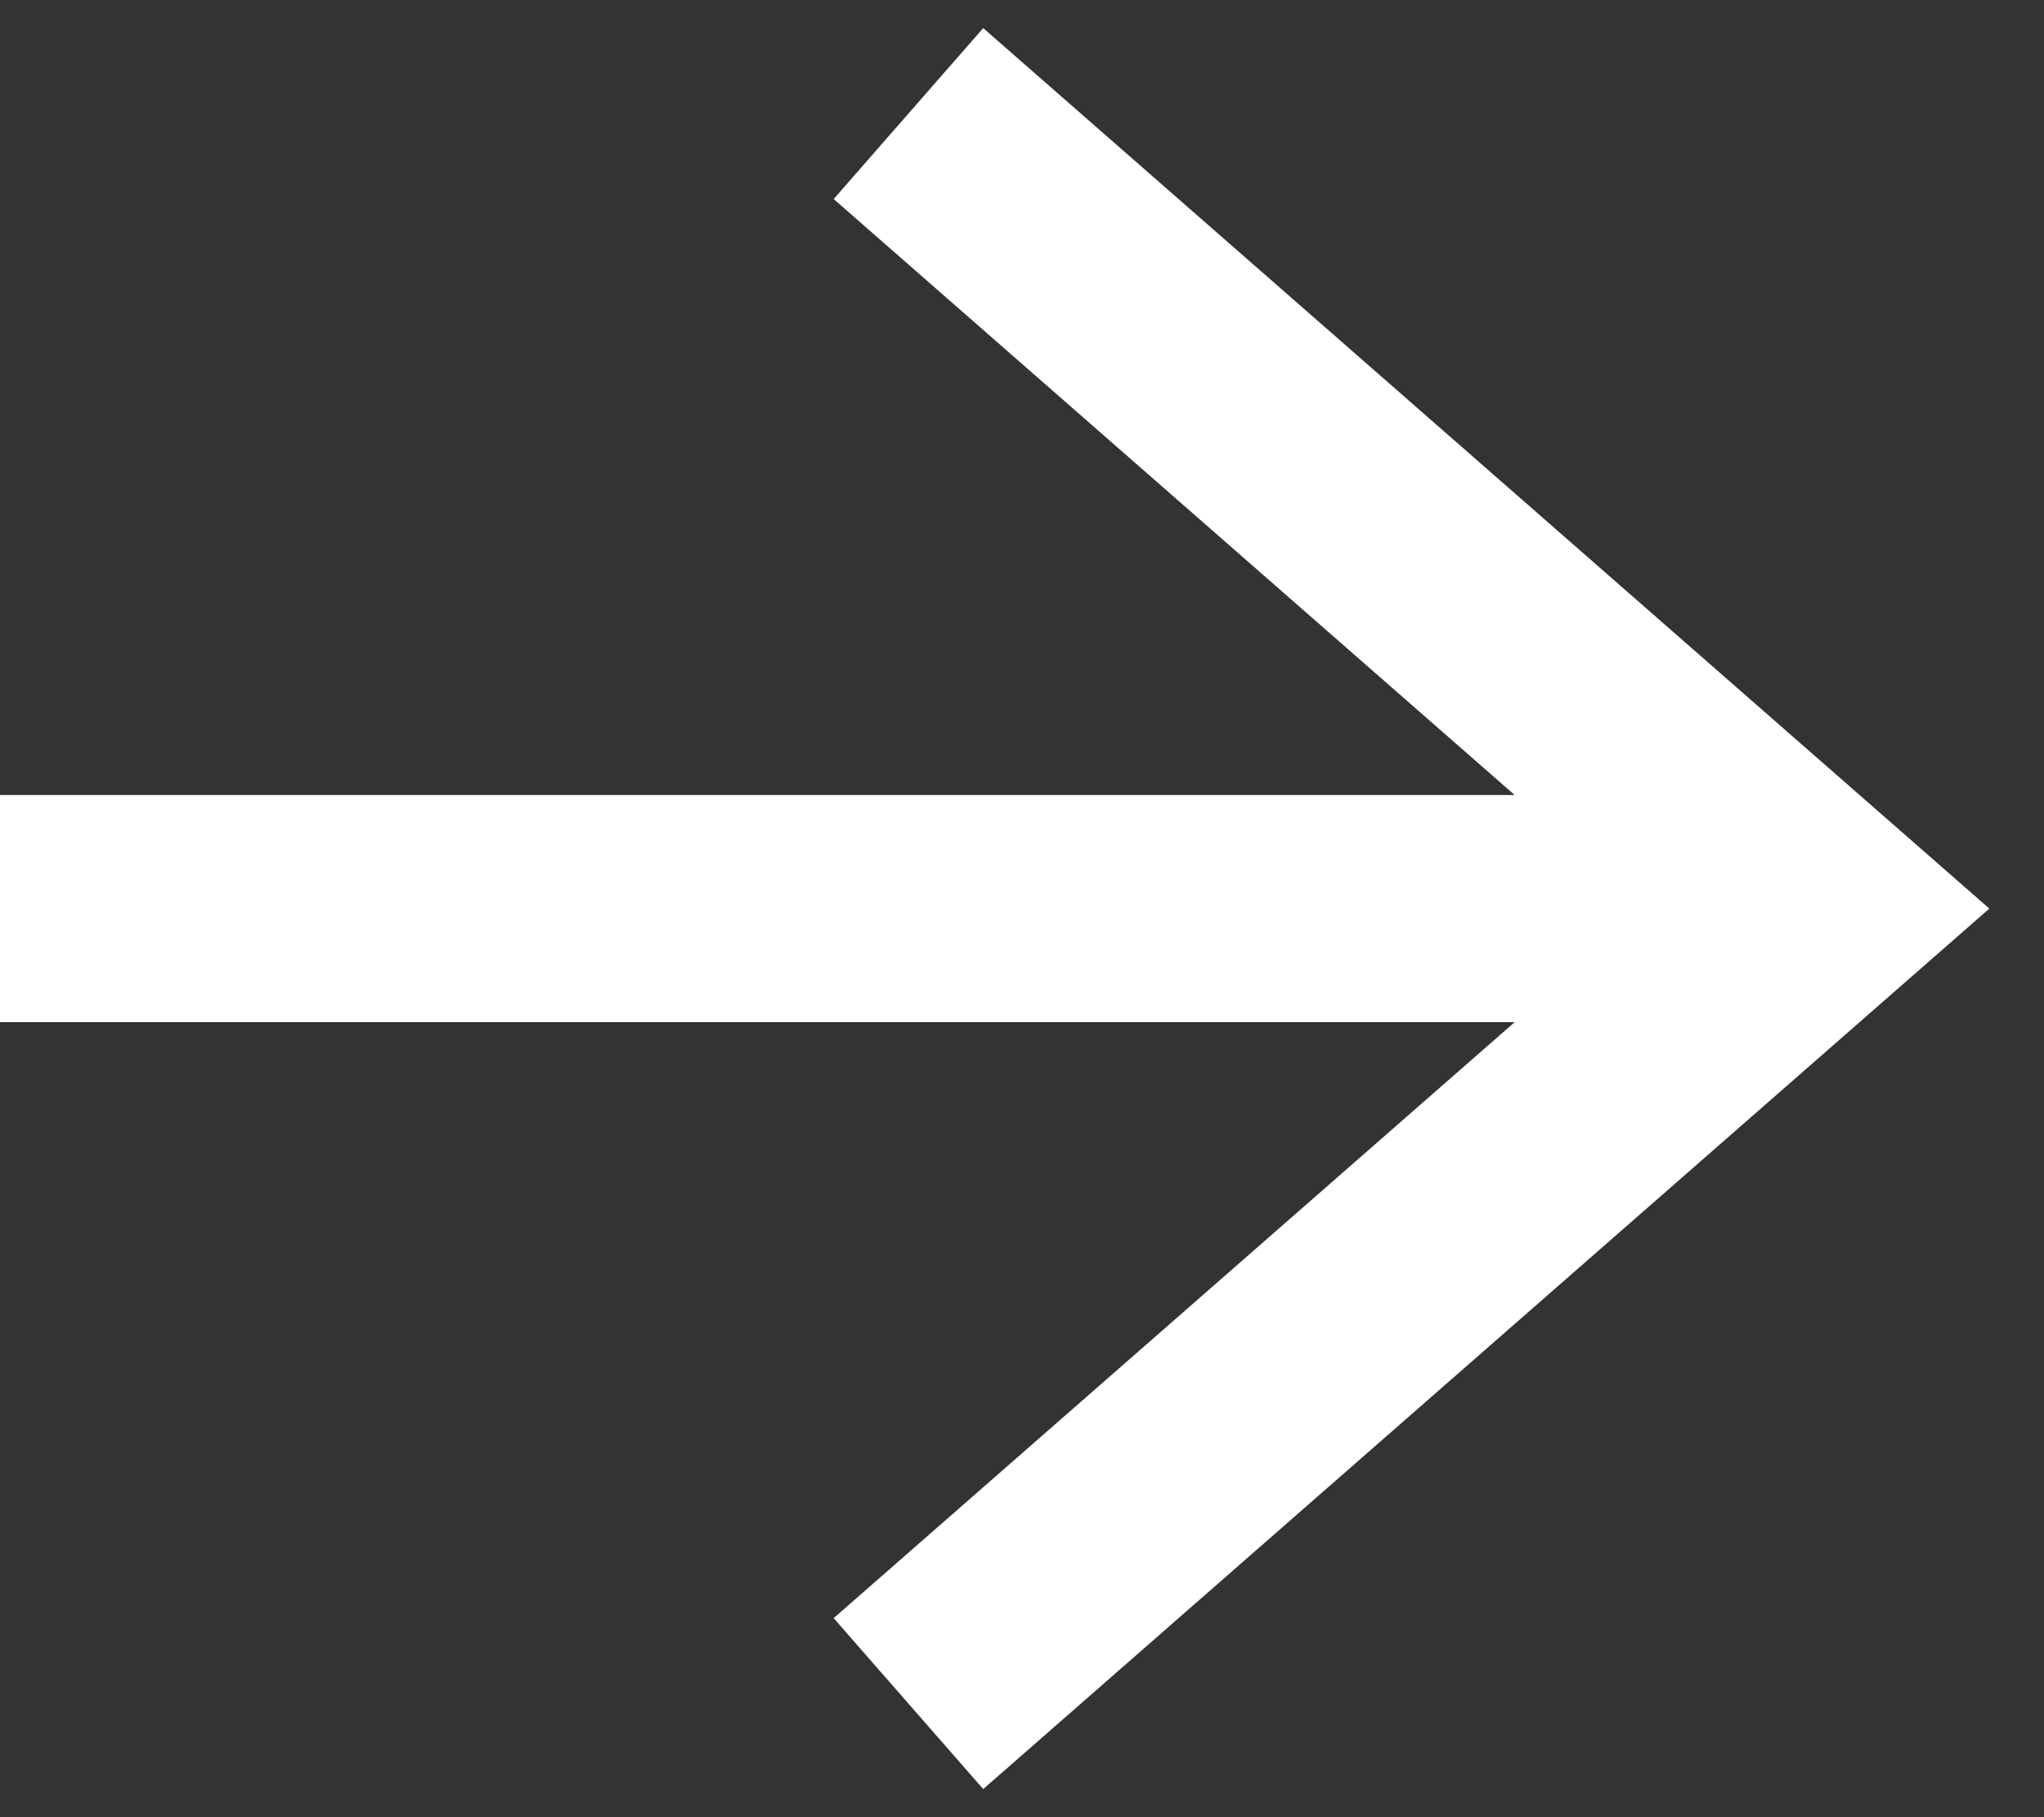 <svg width="18" height="16" viewBox="0 0 18 16" fill="none" xmlns="http://www.w3.org/2000/svg">
<rect x="0" y="0" width="18" height="16" fill="#333333" stroke="none"/>
<line y1="8" x2="15" y2="8" stroke="white" stroke-width="2"/>
<path d="M8 1L16 8L8 15" stroke="white" stroke-width="2"/>
</svg>
